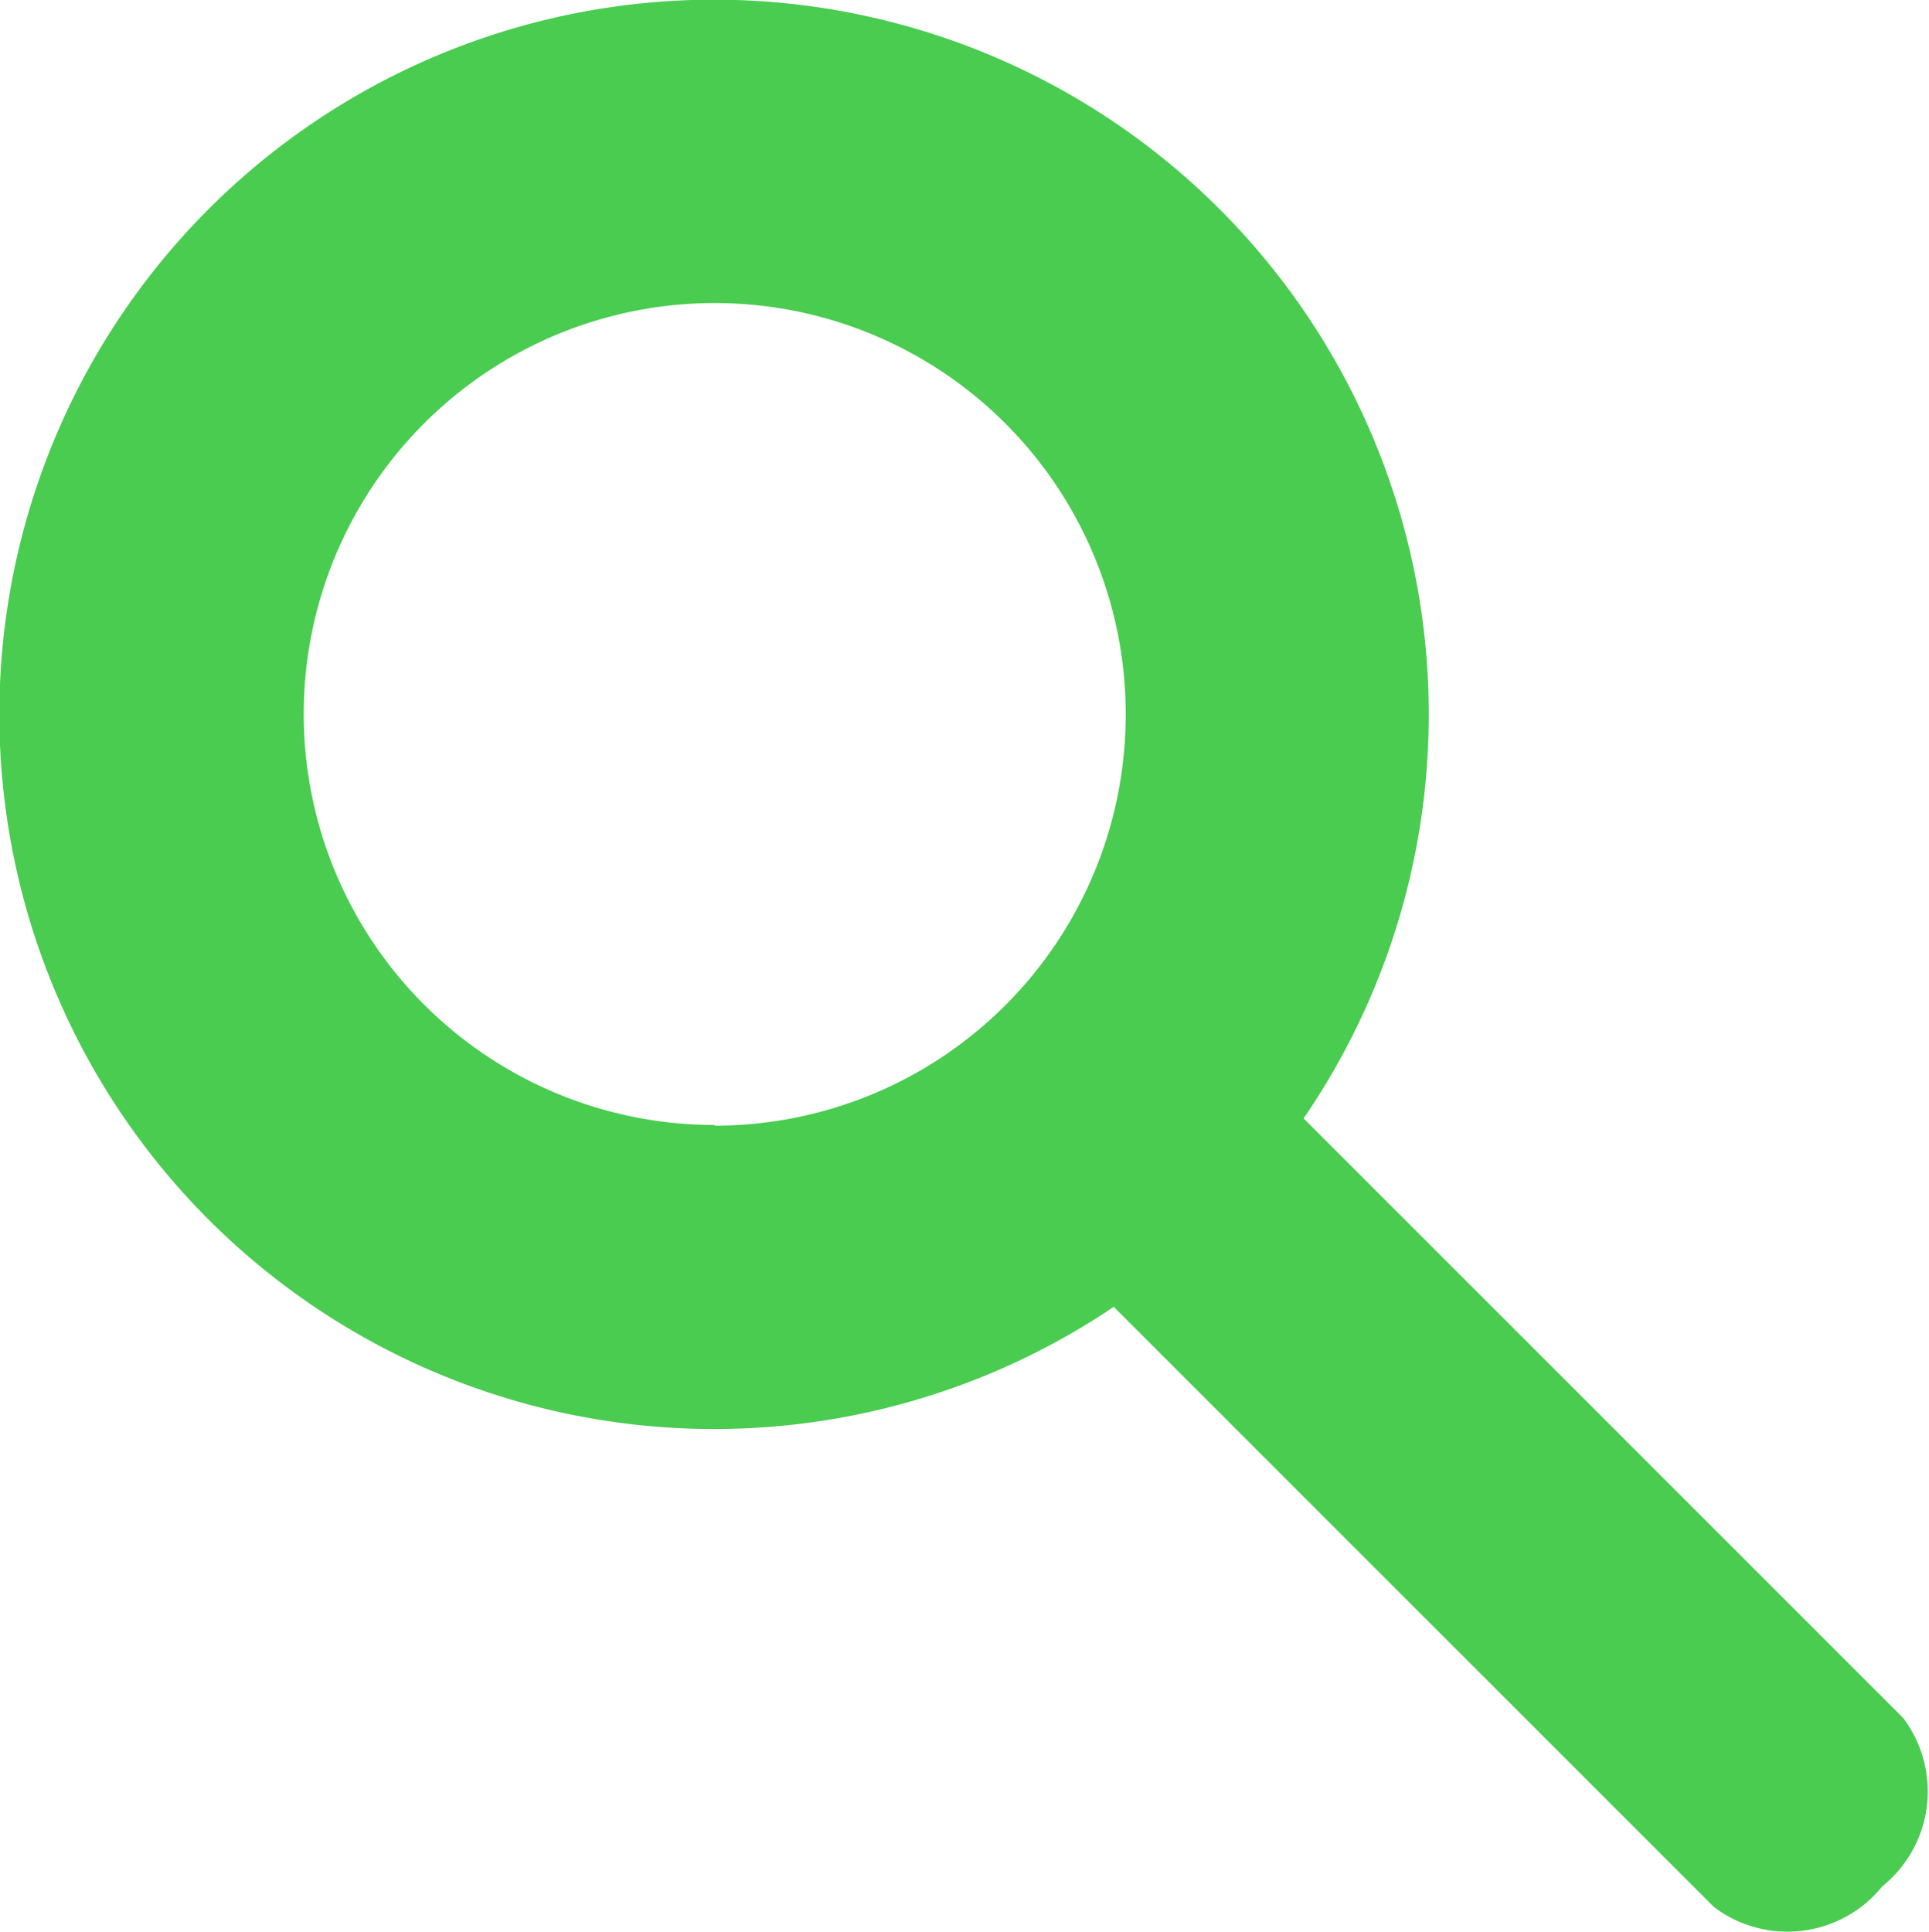 <svg id="Слой_5" data-name="Слой 5" xmlns="http://www.w3.org/2000/svg" viewBox="0 0 28.96 29.01"><defs><style>.cls-1{fill:#4acc51;}</style></defs><title>ic_6</title><path class="cls-1" d="M3283.41,2731.44l11.31,11.31a1.83,1.83,0,0,1-.31,2.53h0a1.83,1.83,0,0,1-2.53.31l-11.31-11.31" transform="translate(-3266.15 -2716.96)"/><path class="cls-1" d="M3285.73,2734.33" transform="translate(-3266.15 -2716.96)"/><path class="cls-1" d="M3283.51,2736.55" transform="translate(-3266.15 -2716.96)"/><path class="cls-1" d="M3284.46,2720.1a10.73,10.73,0,1,0,0,15.17A10.73,10.73,0,0,0,3284.46,2720.1Zm-7.58,13.75a6.17,6.17,0,1,1,6.17-6.17A6.17,6.17,0,0,1,3276.88,2733.86Z" transform="translate(-3266.15 -2716.96)"/></svg>